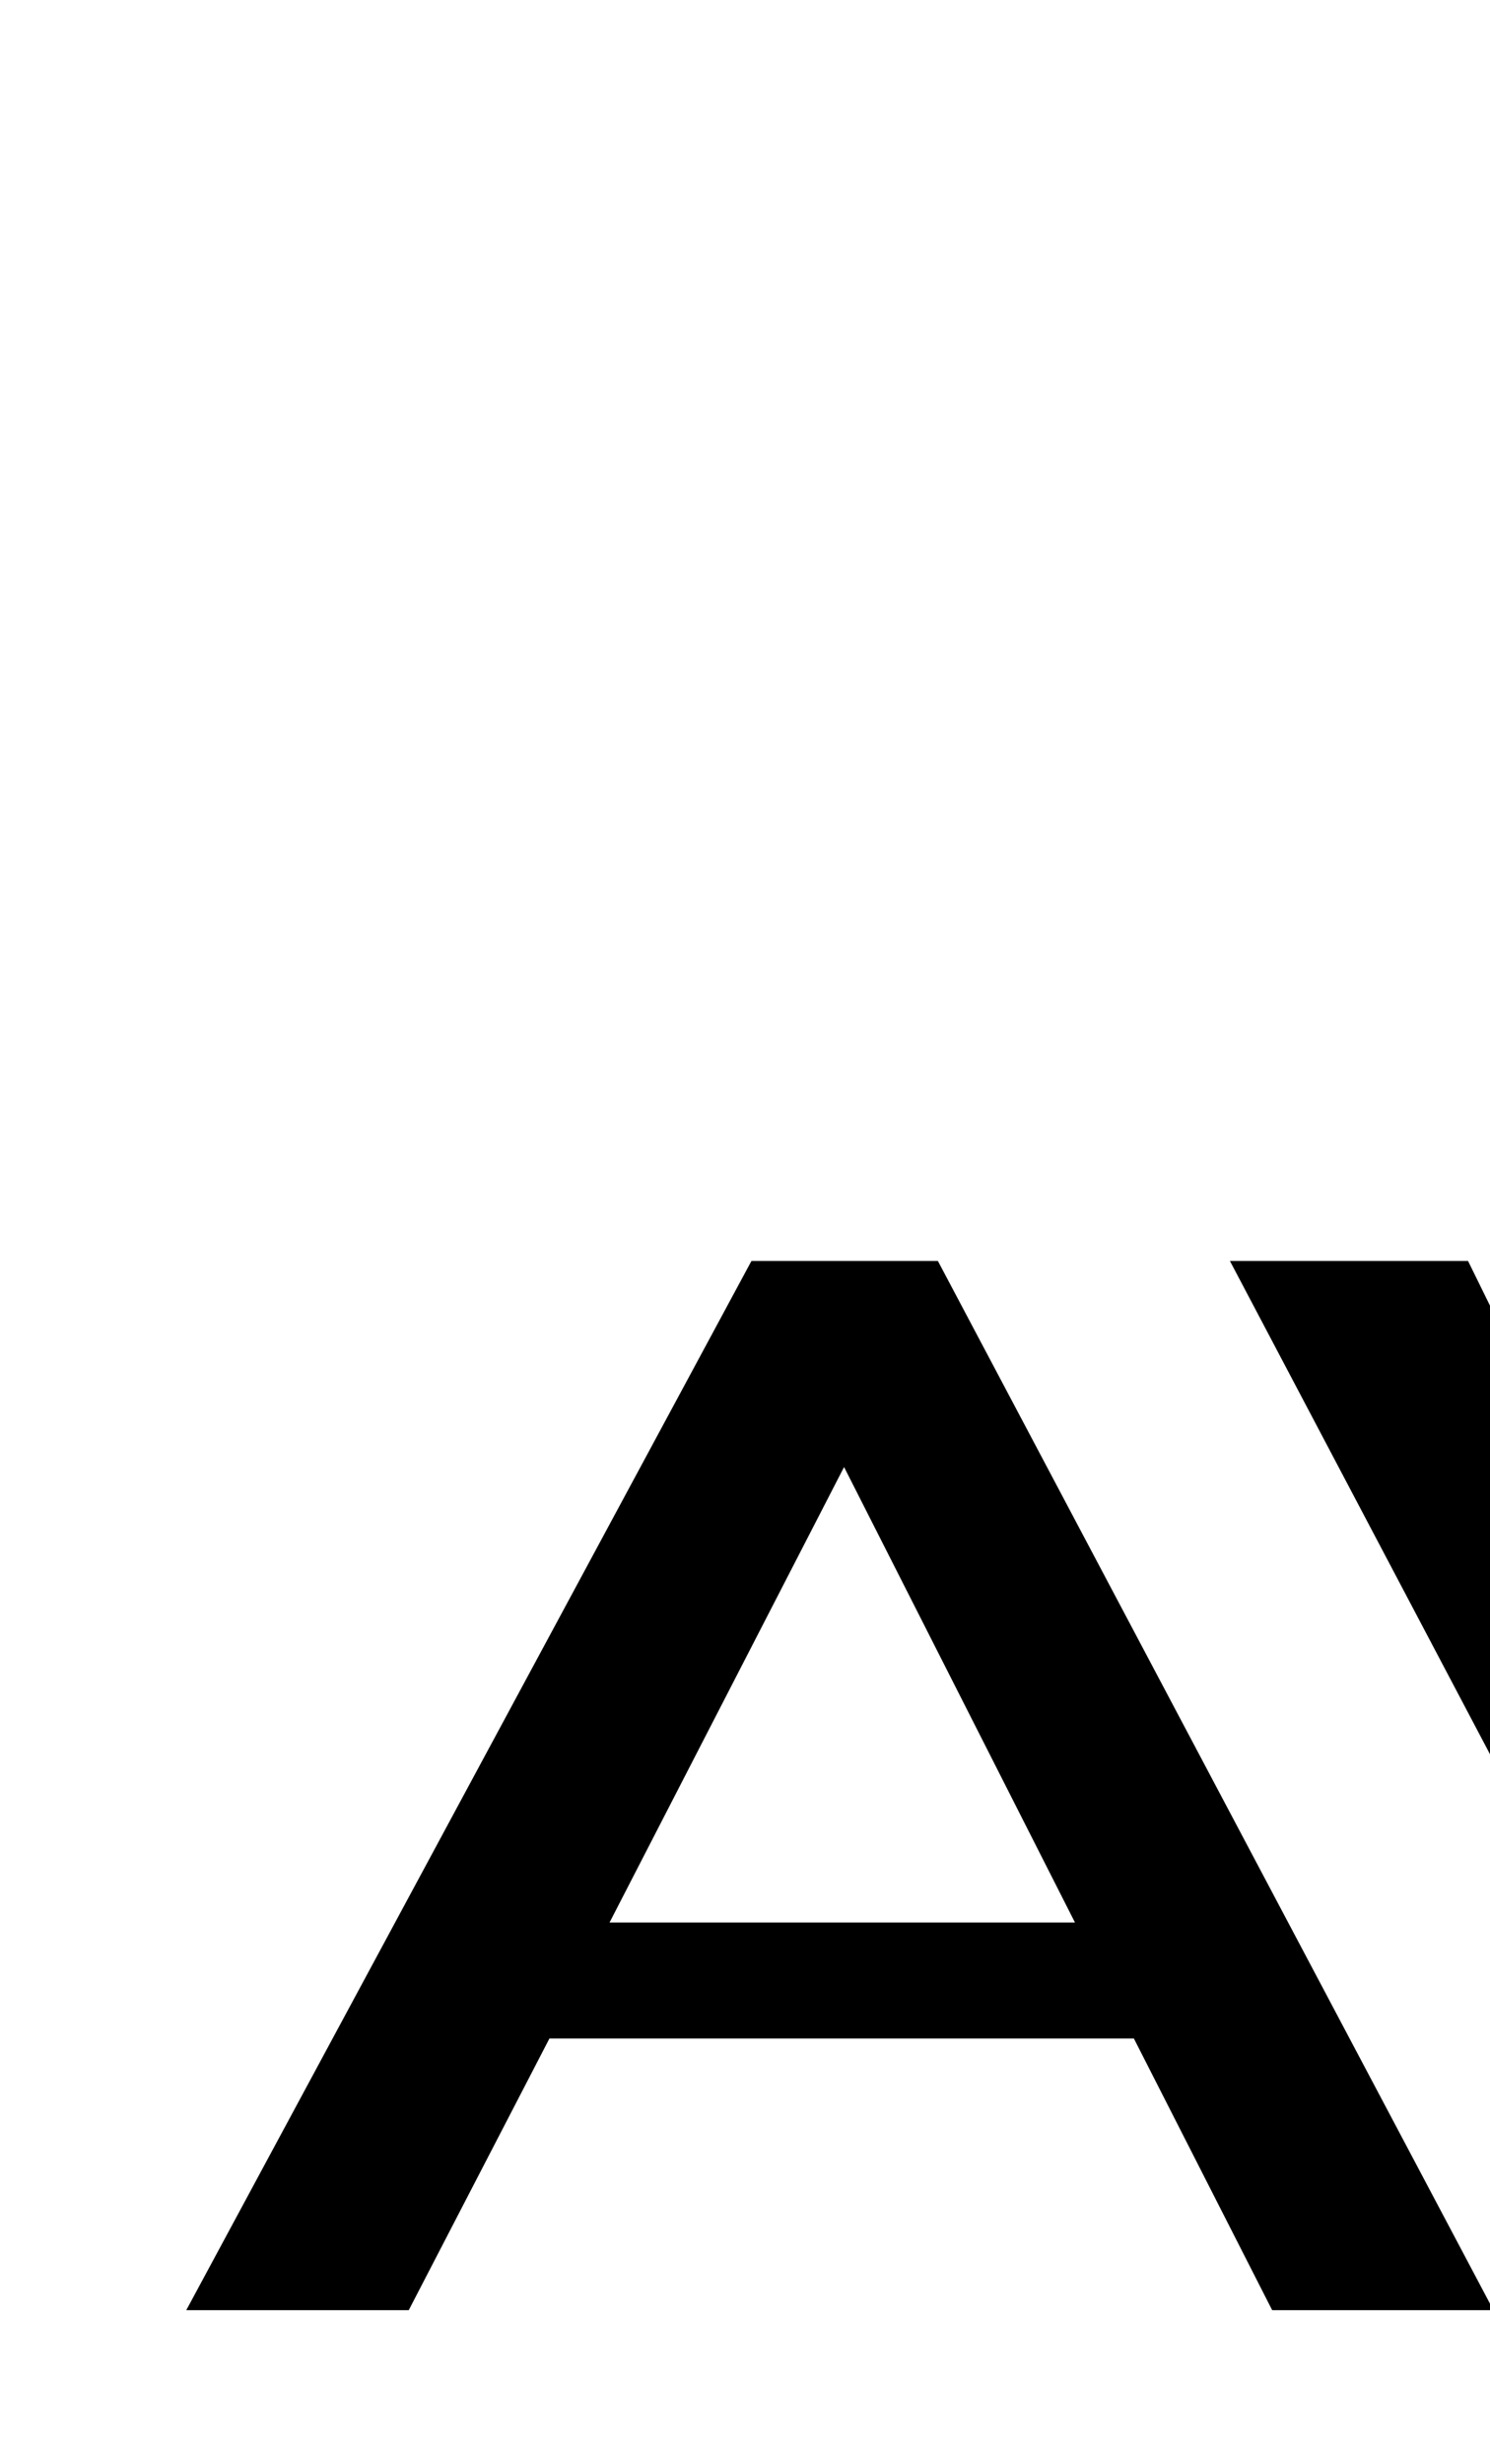 <?xml version="1.0" encoding="UTF-8" standalone="no"?>
<svg xmlns:dc="http://purl.org/dc/elements/1.1/" xmlns:cc="http://creativecommons.org/ns#" xmlns:rdf="http://www.w3.org/1999/02/22-rdf-syntax-ns#" xmlns:svg="http://www.w3.org/2000/svg" xmlns="http://www.w3.org/2000/svg" id="svg4" version="1.1" viewBox="-10 0 1239 2048">
  <defs id="defs8" />
  <path id="path2" d="M 614.875,1047.956 144.875,1920 h 185 l 117,-225.797 h 486 l 115,225.797 H 1229 v -5.426 L 769.875,1047.956 Z m 397.844,0 216.281,410.015 v -372.832 l -18.281,-37.182 z m -320.844,171.295 192,378.524 h -387 z" />
</svg>
